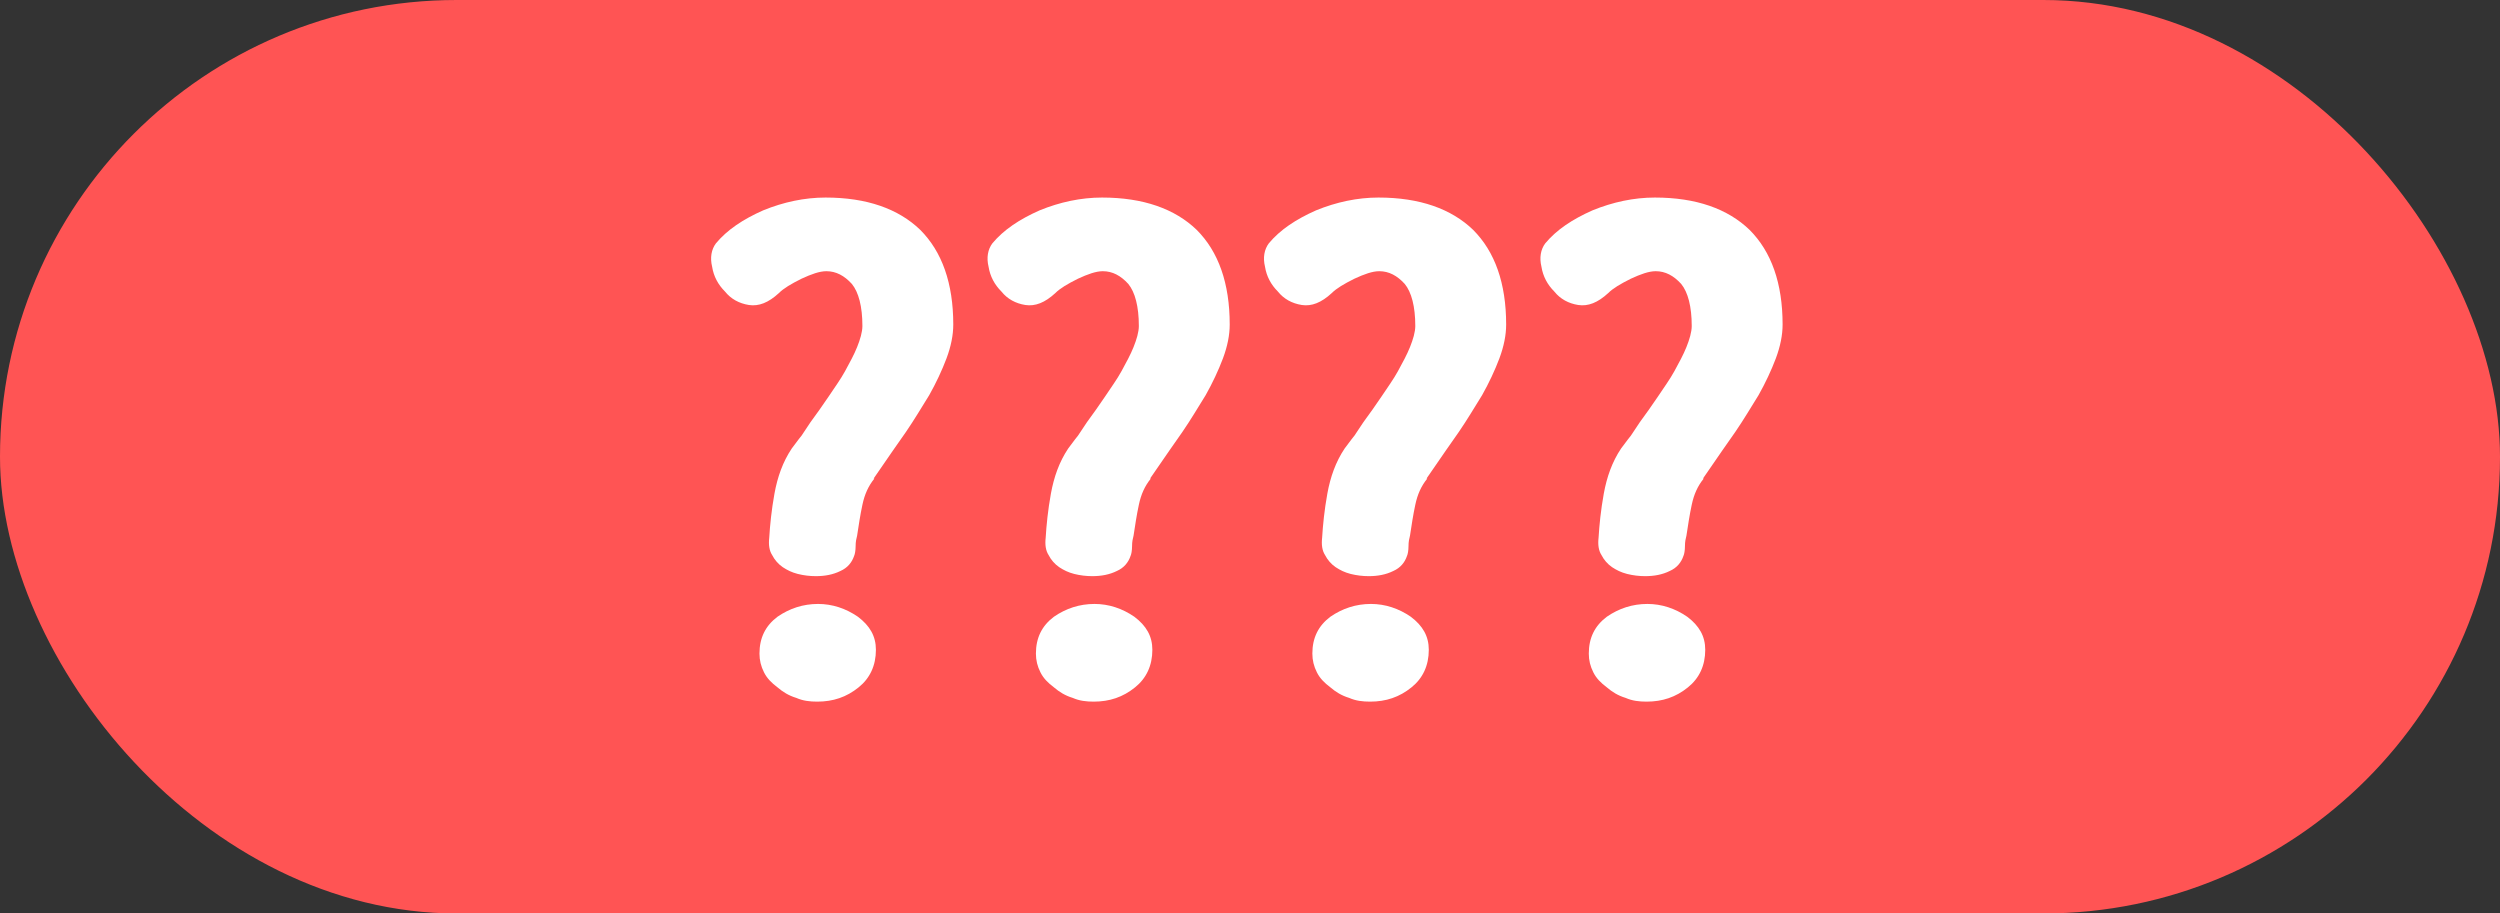 <svg width="52" height="19" viewBox="0 0 52 19" fill="none" xmlns="http://www.w3.org/2000/svg">
<rect x="0" y="0" width="52" height="19" fill="#333333" stroke="none"/>
<rect width="52" height="19" rx="9.5" fill="#FF5454"/>
<path d="M15.797 13.594C15.797 13.734 15.828 13.859 15.891 13.984C15.953 14.109 16.047 14.203 16.172 14.297C16.281 14.391 16.406 14.469 16.562 14.516C16.703 14.578 16.844 14.594 17 14.594C17.328 14.594 17.609 14.5 17.859 14.297C18.094 14.109 18.219 13.844 18.219 13.516C18.219 13.234 18.094 13.016 17.844 12.828C17.594 12.656 17.312 12.562 17.016 12.562C16.703 12.562 16.422 12.656 16.172 12.828C15.922 13.016 15.797 13.266 15.797 13.594ZM14.891 5.062C14.797 5.188 14.766 5.359 14.812 5.547C14.844 5.75 14.938 5.922 15.078 6.062C15.203 6.219 15.375 6.312 15.578 6.344C15.781 6.375 15.984 6.297 16.203 6.094C16.297 6 16.453 5.906 16.672 5.797C16.875 5.703 17.047 5.641 17.188 5.641C17.391 5.641 17.562 5.734 17.719 5.906C17.859 6.078 17.938 6.375 17.938 6.781C17.938 6.906 17.891 7.062 17.828 7.219C17.766 7.375 17.672 7.547 17.578 7.719C17.484 7.891 17.359 8.062 17.234 8.25C17.109 8.438 16.984 8.609 16.859 8.781C16.797 8.875 16.734 8.969 16.672 9.062C16.594 9.156 16.531 9.25 16.469 9.328C16.281 9.609 16.172 9.922 16.109 10.266C16.047 10.609 16.016 10.922 16 11.188C15.984 11.328 16 11.453 16.062 11.547C16.109 11.641 16.188 11.734 16.281 11.797C16.375 11.859 16.469 11.906 16.594 11.938C16.719 11.969 16.844 11.984 16.969 11.984C17.156 11.984 17.328 11.953 17.484 11.875C17.625 11.812 17.719 11.703 17.766 11.562C17.781 11.531 17.797 11.453 17.797 11.359C17.797 11.266 17.812 11.203 17.828 11.141C17.859 10.938 17.891 10.719 17.938 10.5C17.984 10.281 18.062 10.109 18.188 9.953H18.172L18.312 9.75C18.484 9.5 18.656 9.25 18.844 8.984C19.016 8.734 19.172 8.469 19.328 8.219C19.469 7.969 19.594 7.703 19.688 7.453C19.781 7.203 19.828 6.969 19.828 6.75C19.828 5.891 19.594 5.234 19.141 4.781C18.688 4.344 18.031 4.109 17.172 4.109C16.734 4.109 16.297 4.203 15.875 4.375C15.453 4.562 15.125 4.781 14.891 5.062ZM21.547 13.594C21.547 13.734 21.578 13.859 21.641 13.984C21.703 14.109 21.797 14.203 21.922 14.297C22.031 14.391 22.156 14.469 22.312 14.516C22.453 14.578 22.594 14.594 22.75 14.594C23.078 14.594 23.359 14.5 23.609 14.297C23.844 14.109 23.969 13.844 23.969 13.516C23.969 13.234 23.844 13.016 23.594 12.828C23.344 12.656 23.062 12.562 22.766 12.562C22.453 12.562 22.172 12.656 21.922 12.828C21.672 13.016 21.547 13.266 21.547 13.594ZM20.641 5.062C20.547 5.188 20.516 5.359 20.562 5.547C20.594 5.75 20.688 5.922 20.828 6.062C20.953 6.219 21.125 6.312 21.328 6.344C21.531 6.375 21.734 6.297 21.953 6.094C22.047 6 22.203 5.906 22.422 5.797C22.625 5.703 22.797 5.641 22.938 5.641C23.141 5.641 23.312 5.734 23.469 5.906C23.609 6.078 23.688 6.375 23.688 6.781C23.688 6.906 23.641 7.062 23.578 7.219C23.516 7.375 23.422 7.547 23.328 7.719C23.234 7.891 23.109 8.062 22.984 8.25C22.859 8.438 22.734 8.609 22.609 8.781C22.547 8.875 22.484 8.969 22.422 9.062C22.344 9.156 22.281 9.25 22.219 9.328C22.031 9.609 21.922 9.922 21.859 10.266C21.797 10.609 21.766 10.922 21.75 11.188C21.734 11.328 21.75 11.453 21.812 11.547C21.859 11.641 21.938 11.734 22.031 11.797C22.125 11.859 22.219 11.906 22.344 11.938C22.469 11.969 22.594 11.984 22.719 11.984C22.906 11.984 23.078 11.953 23.234 11.875C23.375 11.812 23.469 11.703 23.516 11.562C23.531 11.531 23.547 11.453 23.547 11.359C23.547 11.266 23.562 11.203 23.578 11.141C23.609 10.938 23.641 10.719 23.688 10.5C23.734 10.281 23.812 10.109 23.938 9.953H23.922L24.062 9.75C24.234 9.5 24.406 9.25 24.594 8.984C24.766 8.734 24.922 8.469 25.078 8.219C25.219 7.969 25.344 7.703 25.438 7.453C25.531 7.203 25.578 6.969 25.578 6.75C25.578 5.891 25.344 5.234 24.891 4.781C24.438 4.344 23.781 4.109 22.922 4.109C22.484 4.109 22.047 4.203 21.625 4.375C21.203 4.562 20.875 4.781 20.641 5.062ZM27.297 13.594C27.297 13.734 27.328 13.859 27.391 13.984C27.453 14.109 27.547 14.203 27.672 14.297C27.781 14.391 27.906 14.469 28.062 14.516C28.203 14.578 28.344 14.594 28.5 14.594C28.828 14.594 29.109 14.5 29.359 14.297C29.594 14.109 29.719 13.844 29.719 13.516C29.719 13.234 29.594 13.016 29.344 12.828C29.094 12.656 28.812 12.562 28.516 12.562C28.203 12.562 27.922 12.656 27.672 12.828C27.422 13.016 27.297 13.266 27.297 13.594ZM26.391 5.062C26.297 5.188 26.266 5.359 26.312 5.547C26.344 5.75 26.438 5.922 26.578 6.062C26.703 6.219 26.875 6.312 27.078 6.344C27.281 6.375 27.484 6.297 27.703 6.094C27.797 6 27.953 5.906 28.172 5.797C28.375 5.703 28.547 5.641 28.688 5.641C28.891 5.641 29.062 5.734 29.219 5.906C29.359 6.078 29.438 6.375 29.438 6.781C29.438 6.906 29.391 7.062 29.328 7.219C29.266 7.375 29.172 7.547 29.078 7.719C28.984 7.891 28.859 8.062 28.734 8.25C28.609 8.438 28.484 8.609 28.359 8.781C28.297 8.875 28.234 8.969 28.172 9.062C28.094 9.156 28.031 9.25 27.969 9.328C27.781 9.609 27.672 9.922 27.609 10.266C27.547 10.609 27.516 10.922 27.5 11.188C27.484 11.328 27.5 11.453 27.562 11.547C27.609 11.641 27.688 11.734 27.781 11.797C27.875 11.859 27.969 11.906 28.094 11.938C28.219 11.969 28.344 11.984 28.469 11.984C28.656 11.984 28.828 11.953 28.984 11.875C29.125 11.812 29.219 11.703 29.266 11.562C29.281 11.531 29.297 11.453 29.297 11.359C29.297 11.266 29.312 11.203 29.328 11.141C29.359 10.938 29.391 10.719 29.438 10.5C29.484 10.281 29.562 10.109 29.688 9.953H29.672L29.812 9.75C29.984 9.5 30.156 9.25 30.344 8.984C30.516 8.734 30.672 8.469 30.828 8.219C30.969 7.969 31.094 7.703 31.188 7.453C31.281 7.203 31.328 6.969 31.328 6.75C31.328 5.891 31.094 5.234 30.641 4.781C30.188 4.344 29.531 4.109 28.672 4.109C28.234 4.109 27.797 4.203 27.375 4.375C26.953 4.562 26.625 4.781 26.391 5.062ZM33.047 13.594C33.047 13.734 33.078 13.859 33.141 13.984C33.203 14.109 33.297 14.203 33.422 14.297C33.531 14.391 33.656 14.469 33.812 14.516C33.953 14.578 34.094 14.594 34.25 14.594C34.578 14.594 34.859 14.5 35.109 14.297C35.344 14.109 35.469 13.844 35.469 13.516C35.469 13.234 35.344 13.016 35.094 12.828C34.844 12.656 34.562 12.562 34.266 12.562C33.953 12.562 33.672 12.656 33.422 12.828C33.172 13.016 33.047 13.266 33.047 13.594ZM32.141 5.062C32.047 5.188 32.016 5.359 32.062 5.547C32.094 5.75 32.188 5.922 32.328 6.062C32.453 6.219 32.625 6.312 32.828 6.344C33.031 6.375 33.234 6.297 33.453 6.094C33.547 6 33.703 5.906 33.922 5.797C34.125 5.703 34.297 5.641 34.438 5.641C34.641 5.641 34.812 5.734 34.969 5.906C35.109 6.078 35.188 6.375 35.188 6.781C35.188 6.906 35.141 7.062 35.078 7.219C35.016 7.375 34.922 7.547 34.828 7.719C34.734 7.891 34.609 8.062 34.484 8.25C34.359 8.438 34.234 8.609 34.109 8.781C34.047 8.875 33.984 8.969 33.922 9.062C33.844 9.156 33.781 9.25 33.719 9.328C33.531 9.609 33.422 9.922 33.359 10.266C33.297 10.609 33.266 10.922 33.25 11.188C33.234 11.328 33.25 11.453 33.312 11.547C33.359 11.641 33.438 11.734 33.531 11.797C33.625 11.859 33.719 11.906 33.844 11.938C33.969 11.969 34.094 11.984 34.219 11.984C34.406 11.984 34.578 11.953 34.734 11.875C34.875 11.812 34.969 11.703 35.016 11.562C35.031 11.531 35.047 11.453 35.047 11.359C35.047 11.266 35.062 11.203 35.078 11.141C35.109 10.938 35.141 10.719 35.188 10.5C35.234 10.281 35.312 10.109 35.438 9.953H35.422L35.562 9.75C35.734 9.5 35.906 9.25 36.094 8.984C36.266 8.734 36.422 8.469 36.578 8.219C36.719 7.969 36.844 7.703 36.938 7.453C37.031 7.203 37.078 6.969 37.078 6.75C37.078 5.891 36.844 5.234 36.391 4.781C35.938 4.344 35.281 4.109 34.422 4.109C33.984 4.109 33.547 4.203 33.125 4.375C32.703 4.562 32.375 4.781 32.141 5.062Z" fill="white"/>
</svg>
